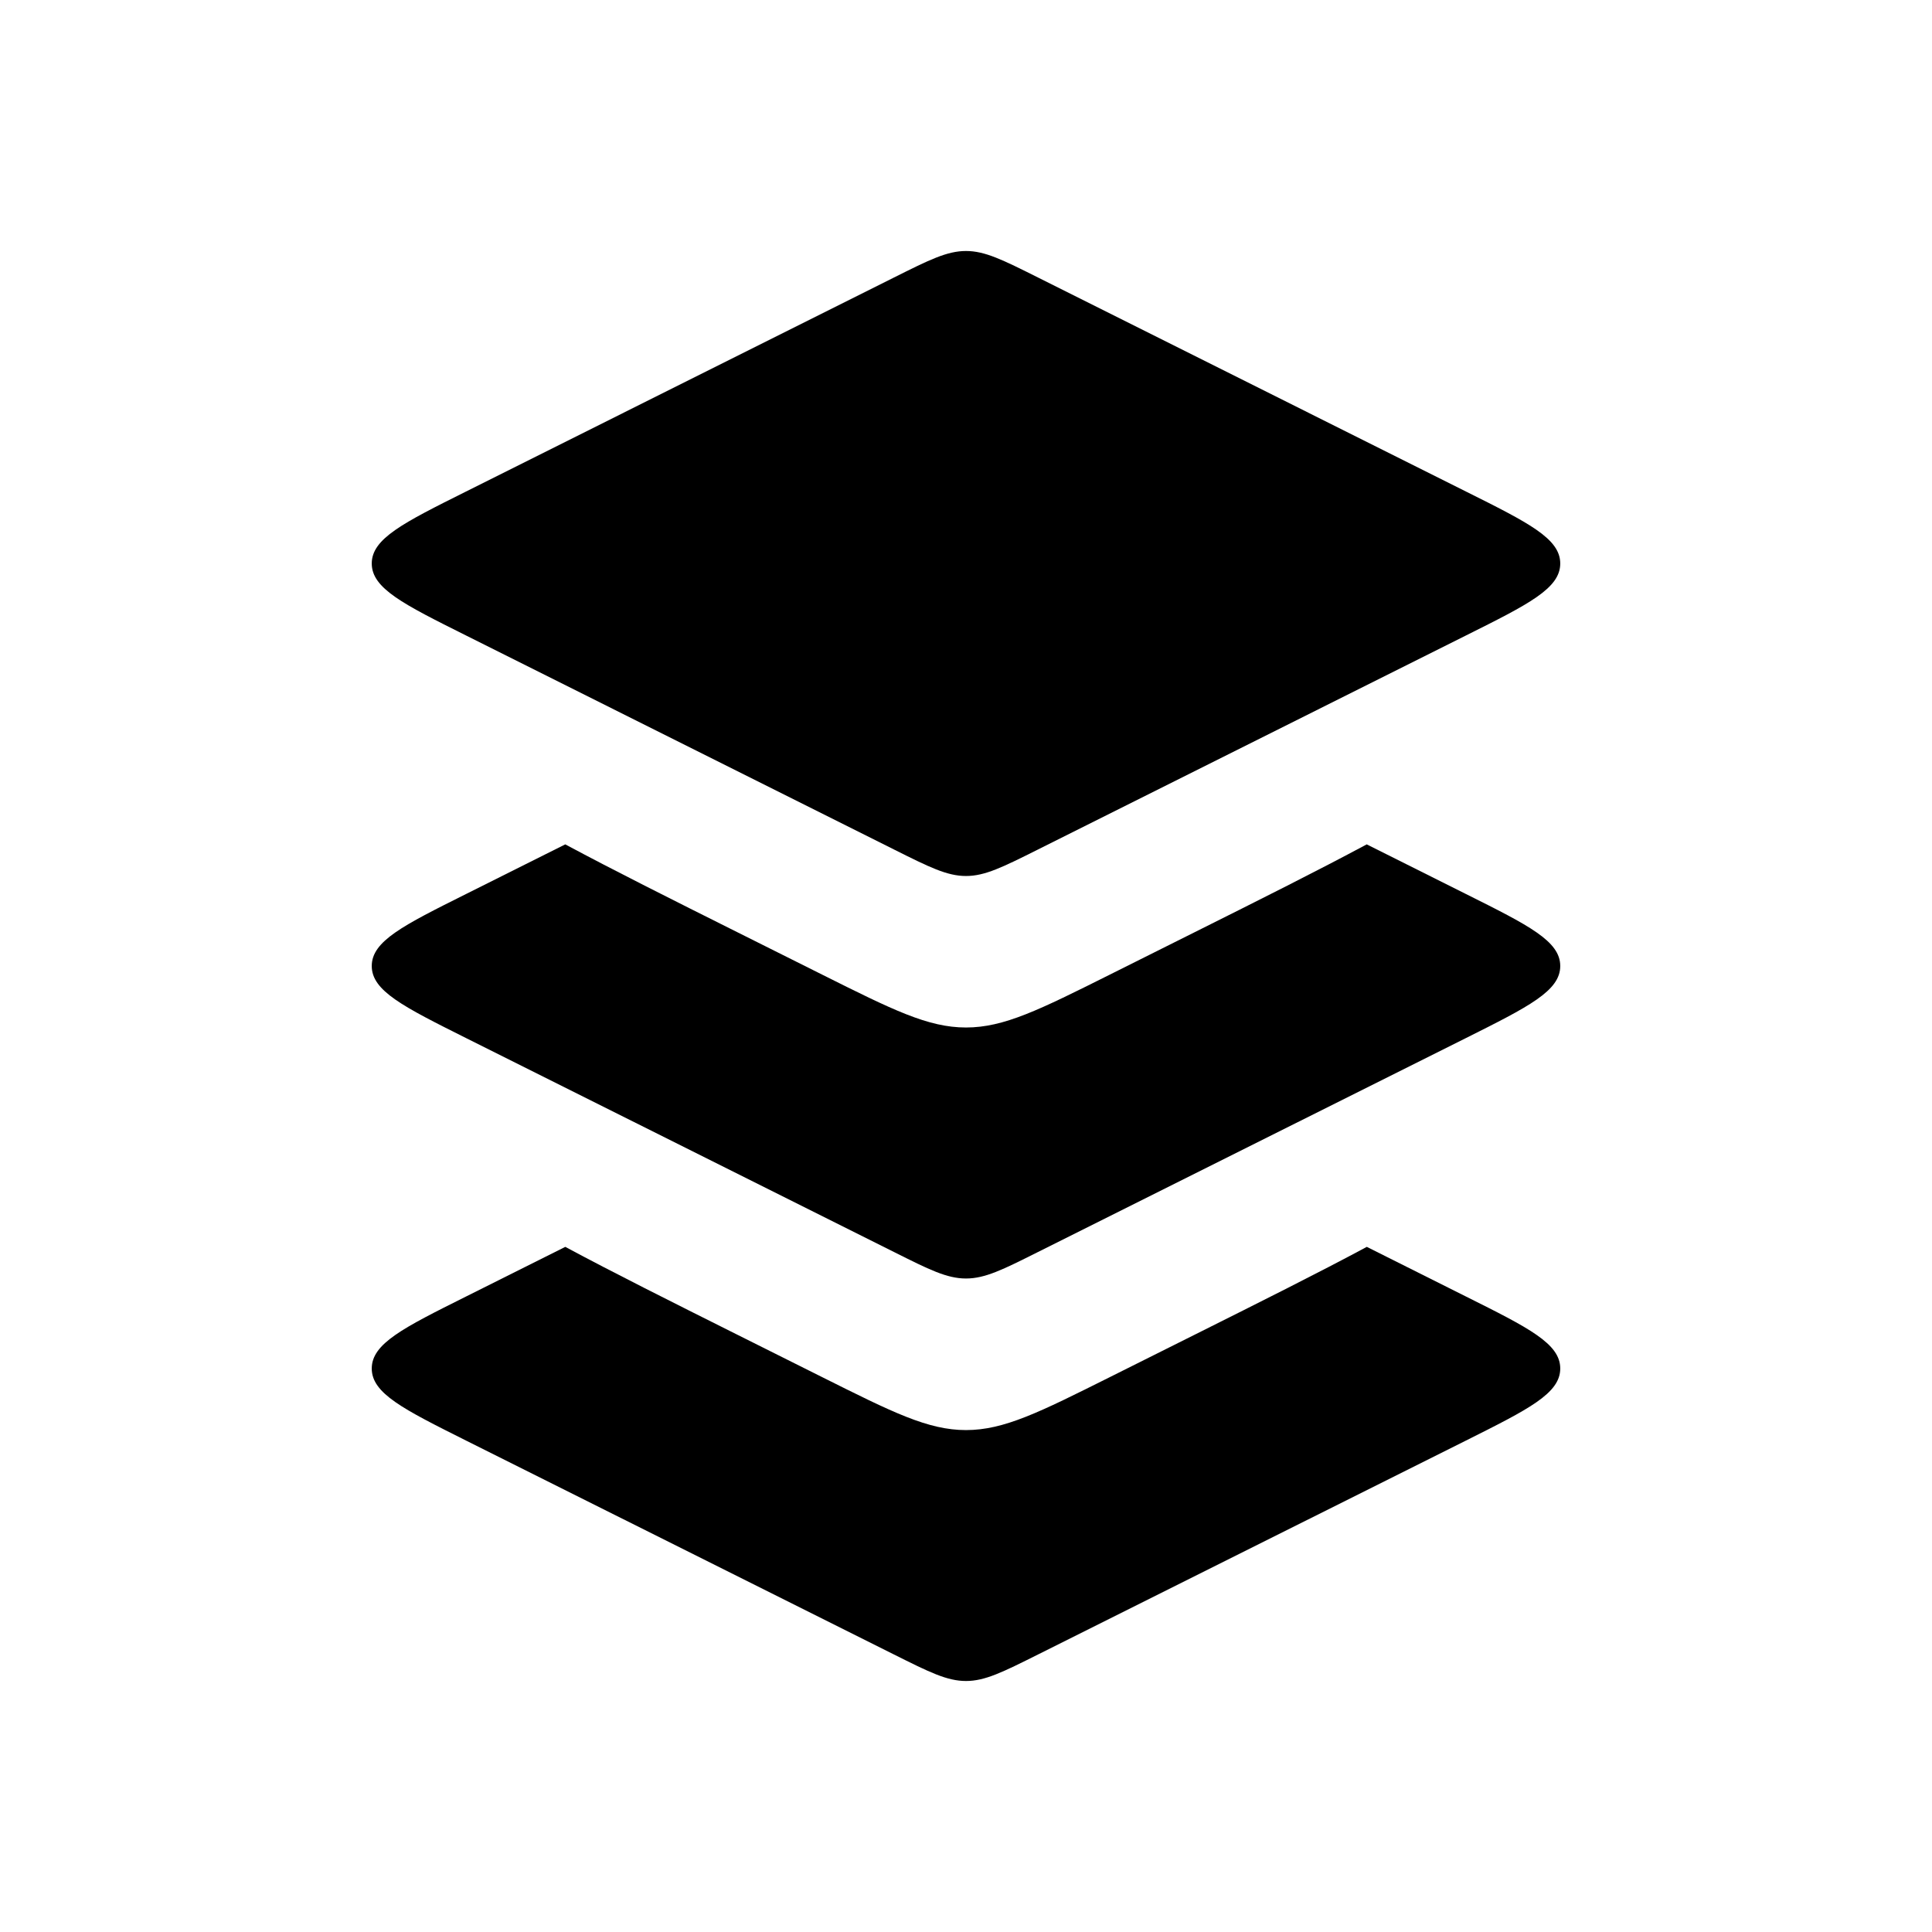 <svg width="24" height="24" viewBox="0 0 24 24" fill="none" xmlns="http://www.w3.org/2000/svg">
<path d="M11.106 3.447L5.789 6.106C5.008 6.496 4.618 6.691 4.618 7C4.618 7.309 5.008 7.504 5.789 7.894L11.106 10.553C11.544 10.772 11.764 10.882 12 10.882C12.236 10.882 12.456 10.772 12.894 10.553L18.211 7.894C18.992 7.504 19.382 7.309 19.382 7C19.382 6.691 18.992 6.496 18.211 6.106L12.894 3.447C12.456 3.228 12.236 3.118 12 3.118C11.764 3.118 11.544 3.228 11.106 3.447Z" fill="currentColor"/>
<path fill-rule="evenodd" clip-rule="evenodd" d="M7.022 10.489C7.626 10.813 8.337 11.169 9.155 11.578L10.211 12.106C11.089 12.545 11.528 12.764 12 12.764C12.472 12.764 12.911 12.545 13.789 12.106L14.845 11.578C15.663 11.169 16.374 10.813 16.978 10.489L18.211 11.106C18.992 11.496 19.382 11.691 19.382 12C19.382 12.309 18.992 12.504 18.211 12.895L12.894 15.553C12.456 15.773 12.236 15.882 12 15.882C11.764 15.882 11.544 15.773 11.106 15.553L11.106 15.553L5.789 12.895C5.008 12.504 4.618 12.309 4.618 12C4.618 11.691 5.008 11.496 5.789 11.106L7.022 10.489Z" fill="currentColor"/>
<path fill-rule="evenodd" clip-rule="evenodd" d="M7.022 15.489C7.626 15.813 8.337 16.169 9.155 16.578L10.211 17.106C11.089 17.545 11.528 17.765 12 17.765C12.472 17.765 12.911 17.545 13.789 17.106L14.845 16.578C15.663 16.169 16.375 15.813 16.979 15.489L18.211 16.106C18.992 16.496 19.382 16.691 19.382 17C19.382 17.309 18.992 17.504 18.211 17.895L12.894 20.553C12.456 20.772 12.236 20.882 12 20.882C11.764 20.882 11.544 20.772 11.106 20.553L11.106 20.553L5.789 17.895C5.008 17.504 4.618 17.309 4.618 17C4.618 16.691 5.008 16.496 5.789 16.106L7.022 15.489Z" fill="currentColor"/>
</svg>
